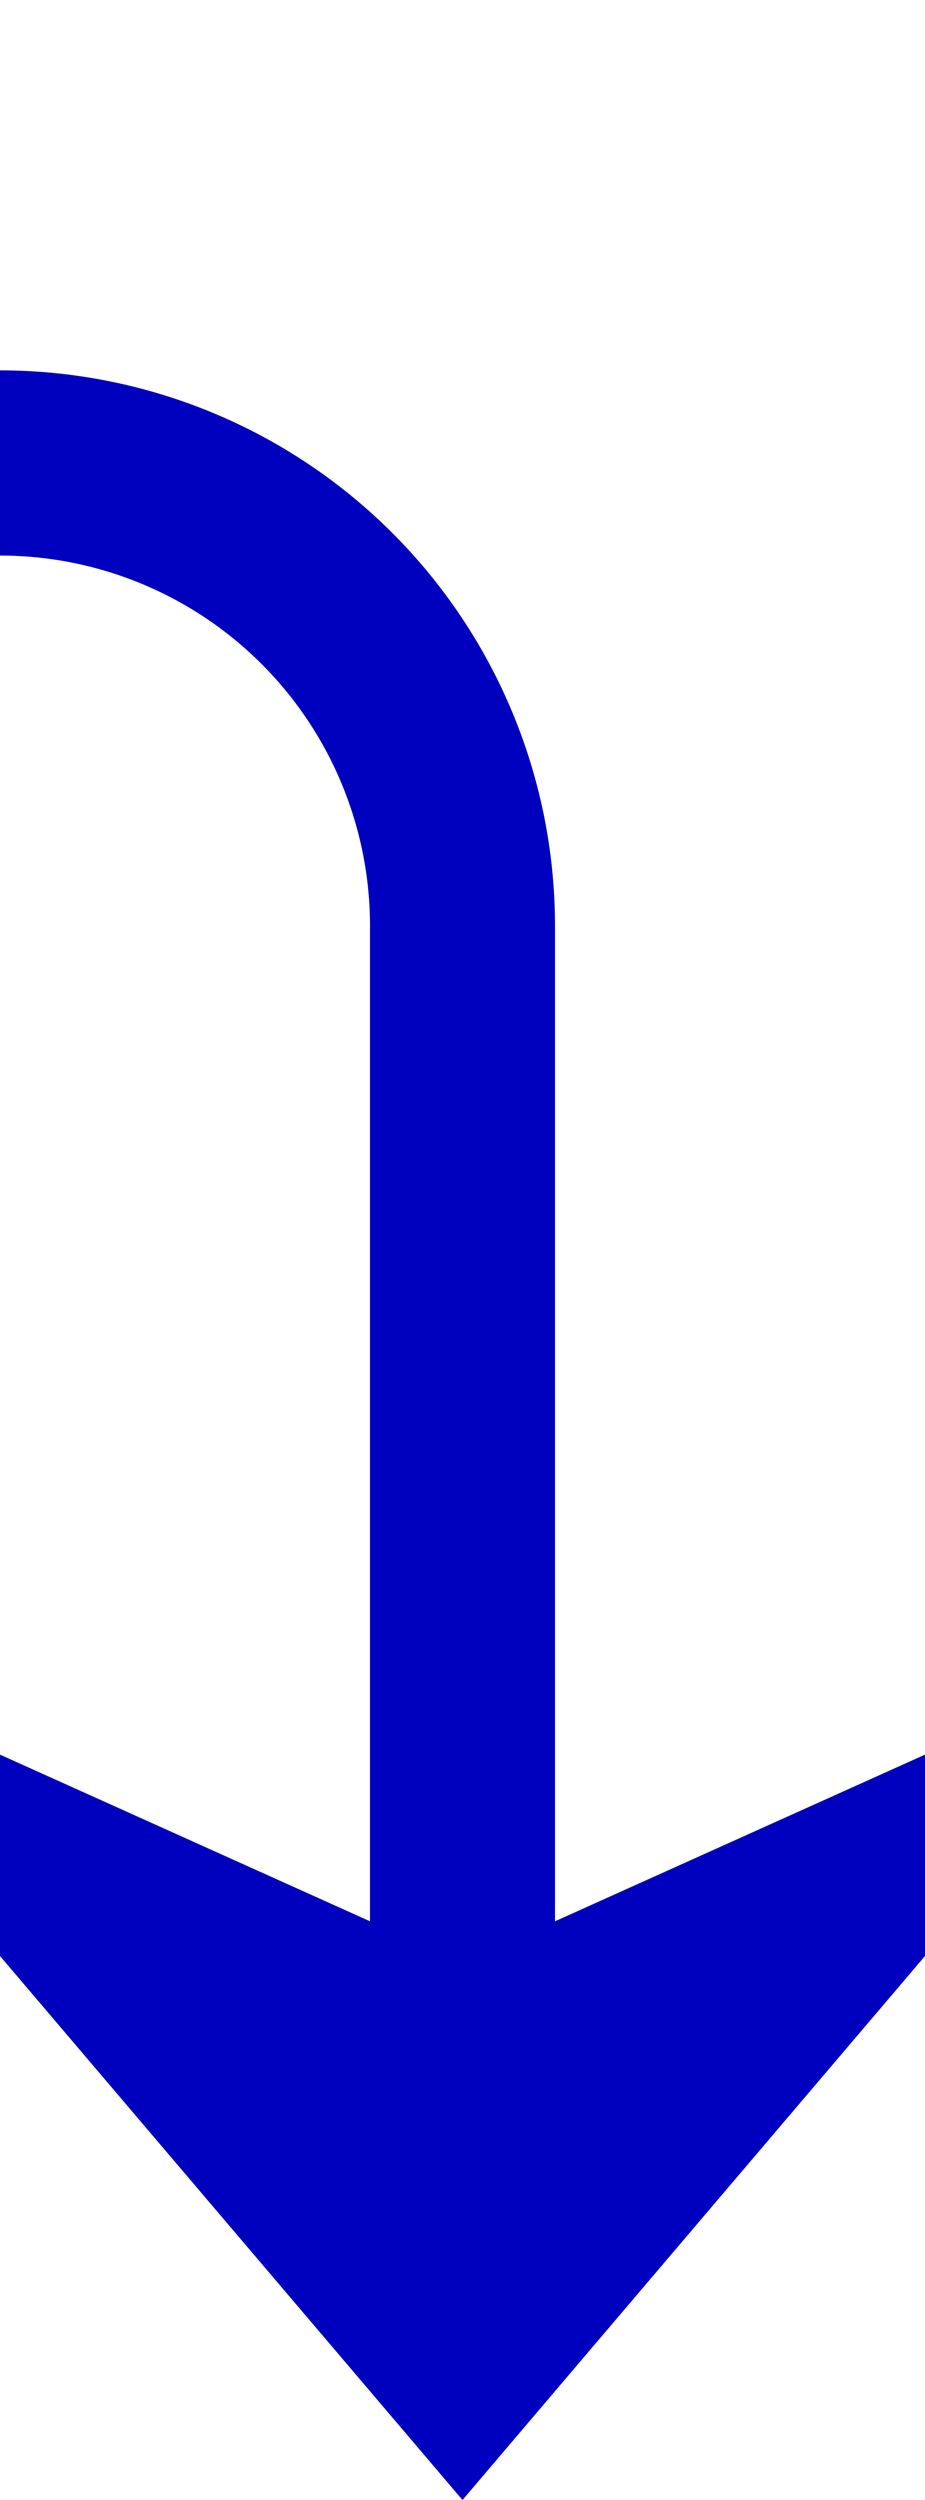 ﻿<?xml version="1.0" encoding="utf-8"?>
<svg version="1.1" xmlns:xlink="http://www.w3.org/1999/xlink" width="10px" height="27px" preserveAspectRatio="xMidYMin meet" viewBox="1426 855  8 27" xmlns="http://www.w3.org/2000/svg">
  <path d="M 729 774  L 729 855  A 5 5 0 0 0 734 860 L 1425 860  A 5 5 0 0 1 1430 865 L 1430 880  " stroke-width="2" stroke="#0000bf" fill="none" />
  <path d="M 1422 872.6  L 1430 882  L 1438 872.6  L 1430 876.2  L 1422 872.6  Z " fill-rule="nonzero" fill="#0000bf" stroke="none" />
</svg>